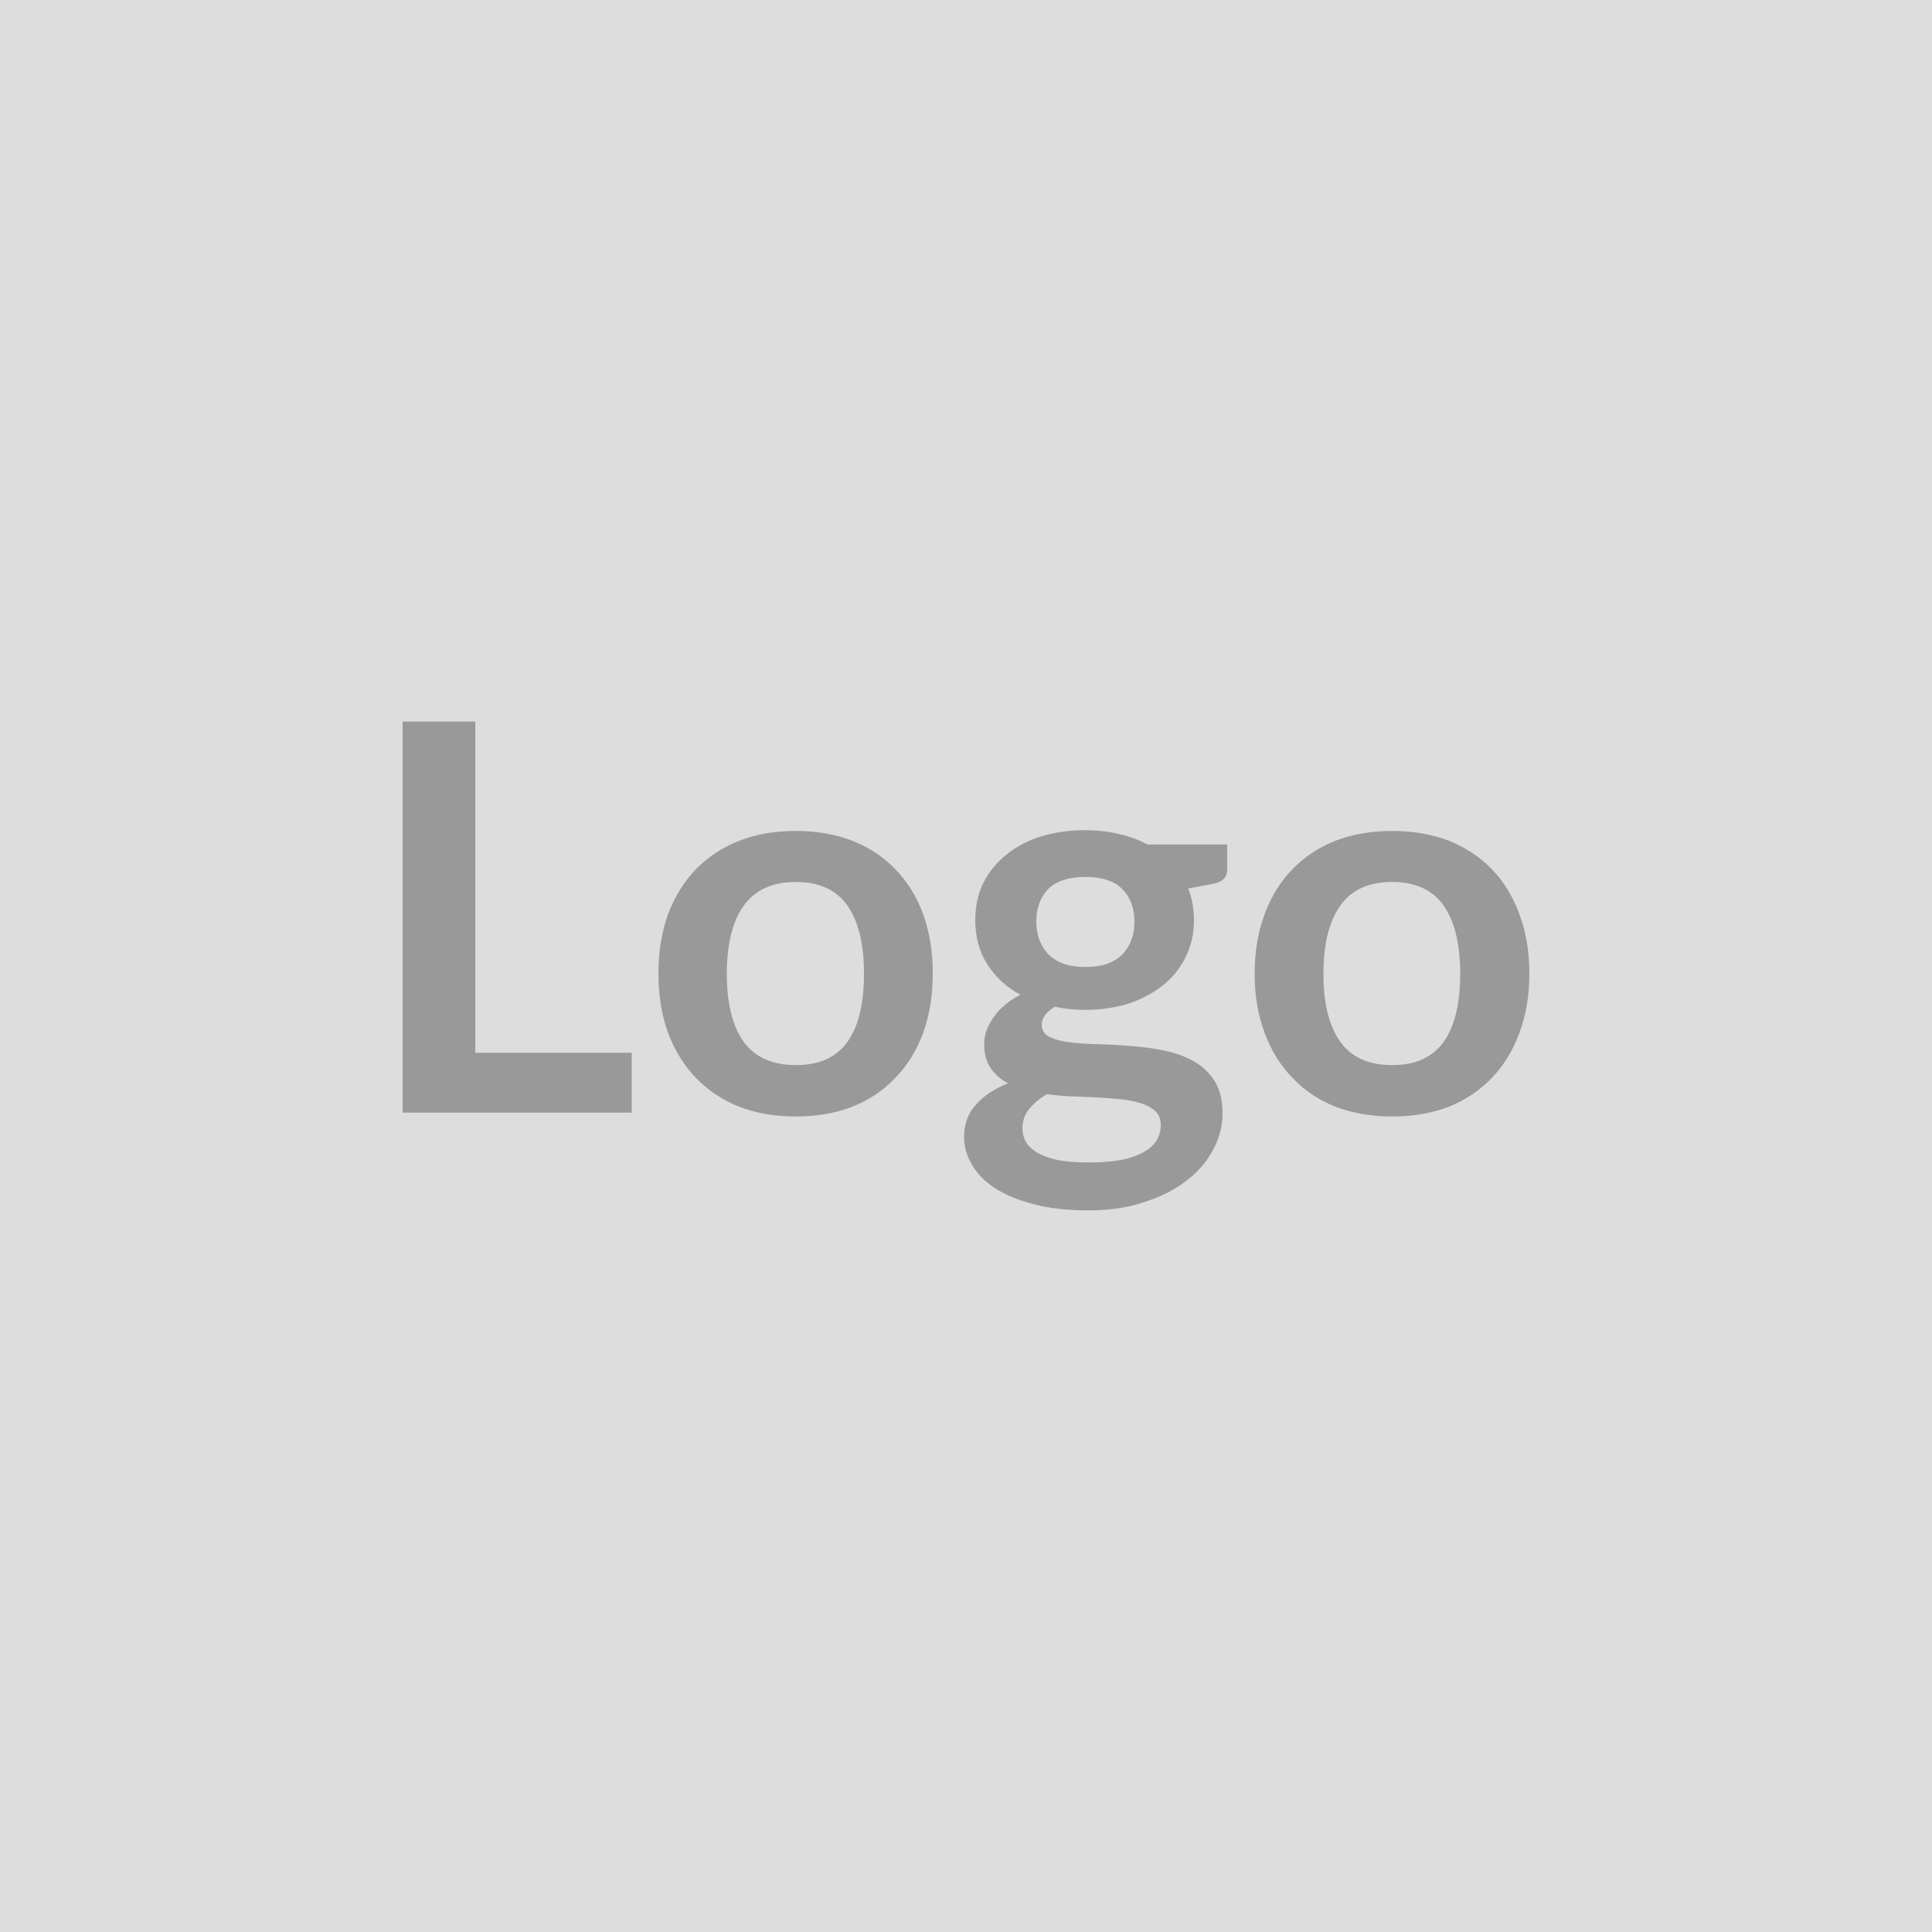 <svg xmlns="http://www.w3.org/2000/svg" width="50" height="50" viewBox="0 0 50 50"><rect width="100%" height="100%" fill="#DDDDDD"/><path fill="#999999" d="M12.3 27.245h4.05v1.55h-5.93v-10.12h1.88zm8.3-5.74q.8 0 1.45.25.66.26 1.12.74.47.48.72 1.16.25.69.25 1.54t-.25 1.54q-.25.68-.72 1.16-.46.49-1.12.75-.65.25-1.45.25-.81 0-1.46-.25-.66-.26-1.13-.75-.46-.48-.72-1.16-.25-.69-.25-1.54t.25-1.54q.26-.68.72-1.16.47-.48 1.13-.74.65-.25 1.46-.25m0 6.06q.9 0 1.33-.6t.43-1.76-.43-1.77-1.33-.61q-.91 0-1.35.61t-.44 1.77q0 1.15.44 1.76.44.6 1.35.6m7.49-2.54q.32 0 .56-.08.24-.09.39-.24.16-.16.24-.38.08-.21.08-.47 0-.53-.32-.85-.31-.31-.95-.31t-.96.31q-.31.32-.31.85 0 .25.08.47.08.21.23.37.16.16.4.25.24.08.56.08m1.95 4.09q0-.21-.12-.34-.13-.13-.35-.21-.21-.07-.5-.11-.29-.03-.62-.05t-.67-.03q-.35-.01-.68-.06-.28.16-.46.38t-.18.51q0 .18.09.35.1.16.3.28.21.12.54.19.33.06.8.06.49 0 .84-.07t.57-.2q.23-.13.34-.31.1-.18.1-.39m-.34-7.26h2.06v.65q0 .3-.37.37l-.64.12q.15.38.15.82 0 .53-.22.96-.21.43-.59.73t-.89.47q-.52.16-1.11.16-.21 0-.41-.02-.19-.02-.38-.06-.34.21-.34.46 0 .22.2.32t.53.14.75.05.86.05q.44.03.86.12t.75.28.53.51q.2.33.2.84 0 .47-.24.92-.23.45-.68.8-.44.35-1.09.56-.64.22-1.47.22-.81 0-1.41-.16-.61-.16-1.01-.42-.39-.26-.59-.61-.2-.34-.2-.71 0-.5.31-.84.3-.34.83-.55-.28-.14-.45-.39-.17-.24-.17-.64 0-.16.06-.33.06-.18.18-.34.11-.17.29-.32.17-.15.41-.27-.55-.3-.86-.79t-.31-1.14q0-.54.21-.97.22-.43.6-.73.38-.31.9-.47t1.14-.16q.46 0 .87.1.4.09.74.27m6.33-.35q.8 0 1.46.25.65.26 1.12.74.46.48.71 1.16.26.69.26 1.54t-.26 1.54q-.25.68-.71 1.16-.47.49-1.12.75-.66.25-1.46.25t-1.46-.25q-.66-.26-1.12-.75-.47-.48-.72-1.16-.26-.69-.26-1.54t.26-1.54q.25-.68.72-1.16.46-.48 1.12-.74.66-.25 1.46-.25m0 6.06q.9 0 1.33-.6t.43-1.76-.43-1.77-1.33-.61q-.91 0-1.34.61-.44.61-.44 1.77 0 1.15.44 1.76.43.6 1.34.6"/></svg>